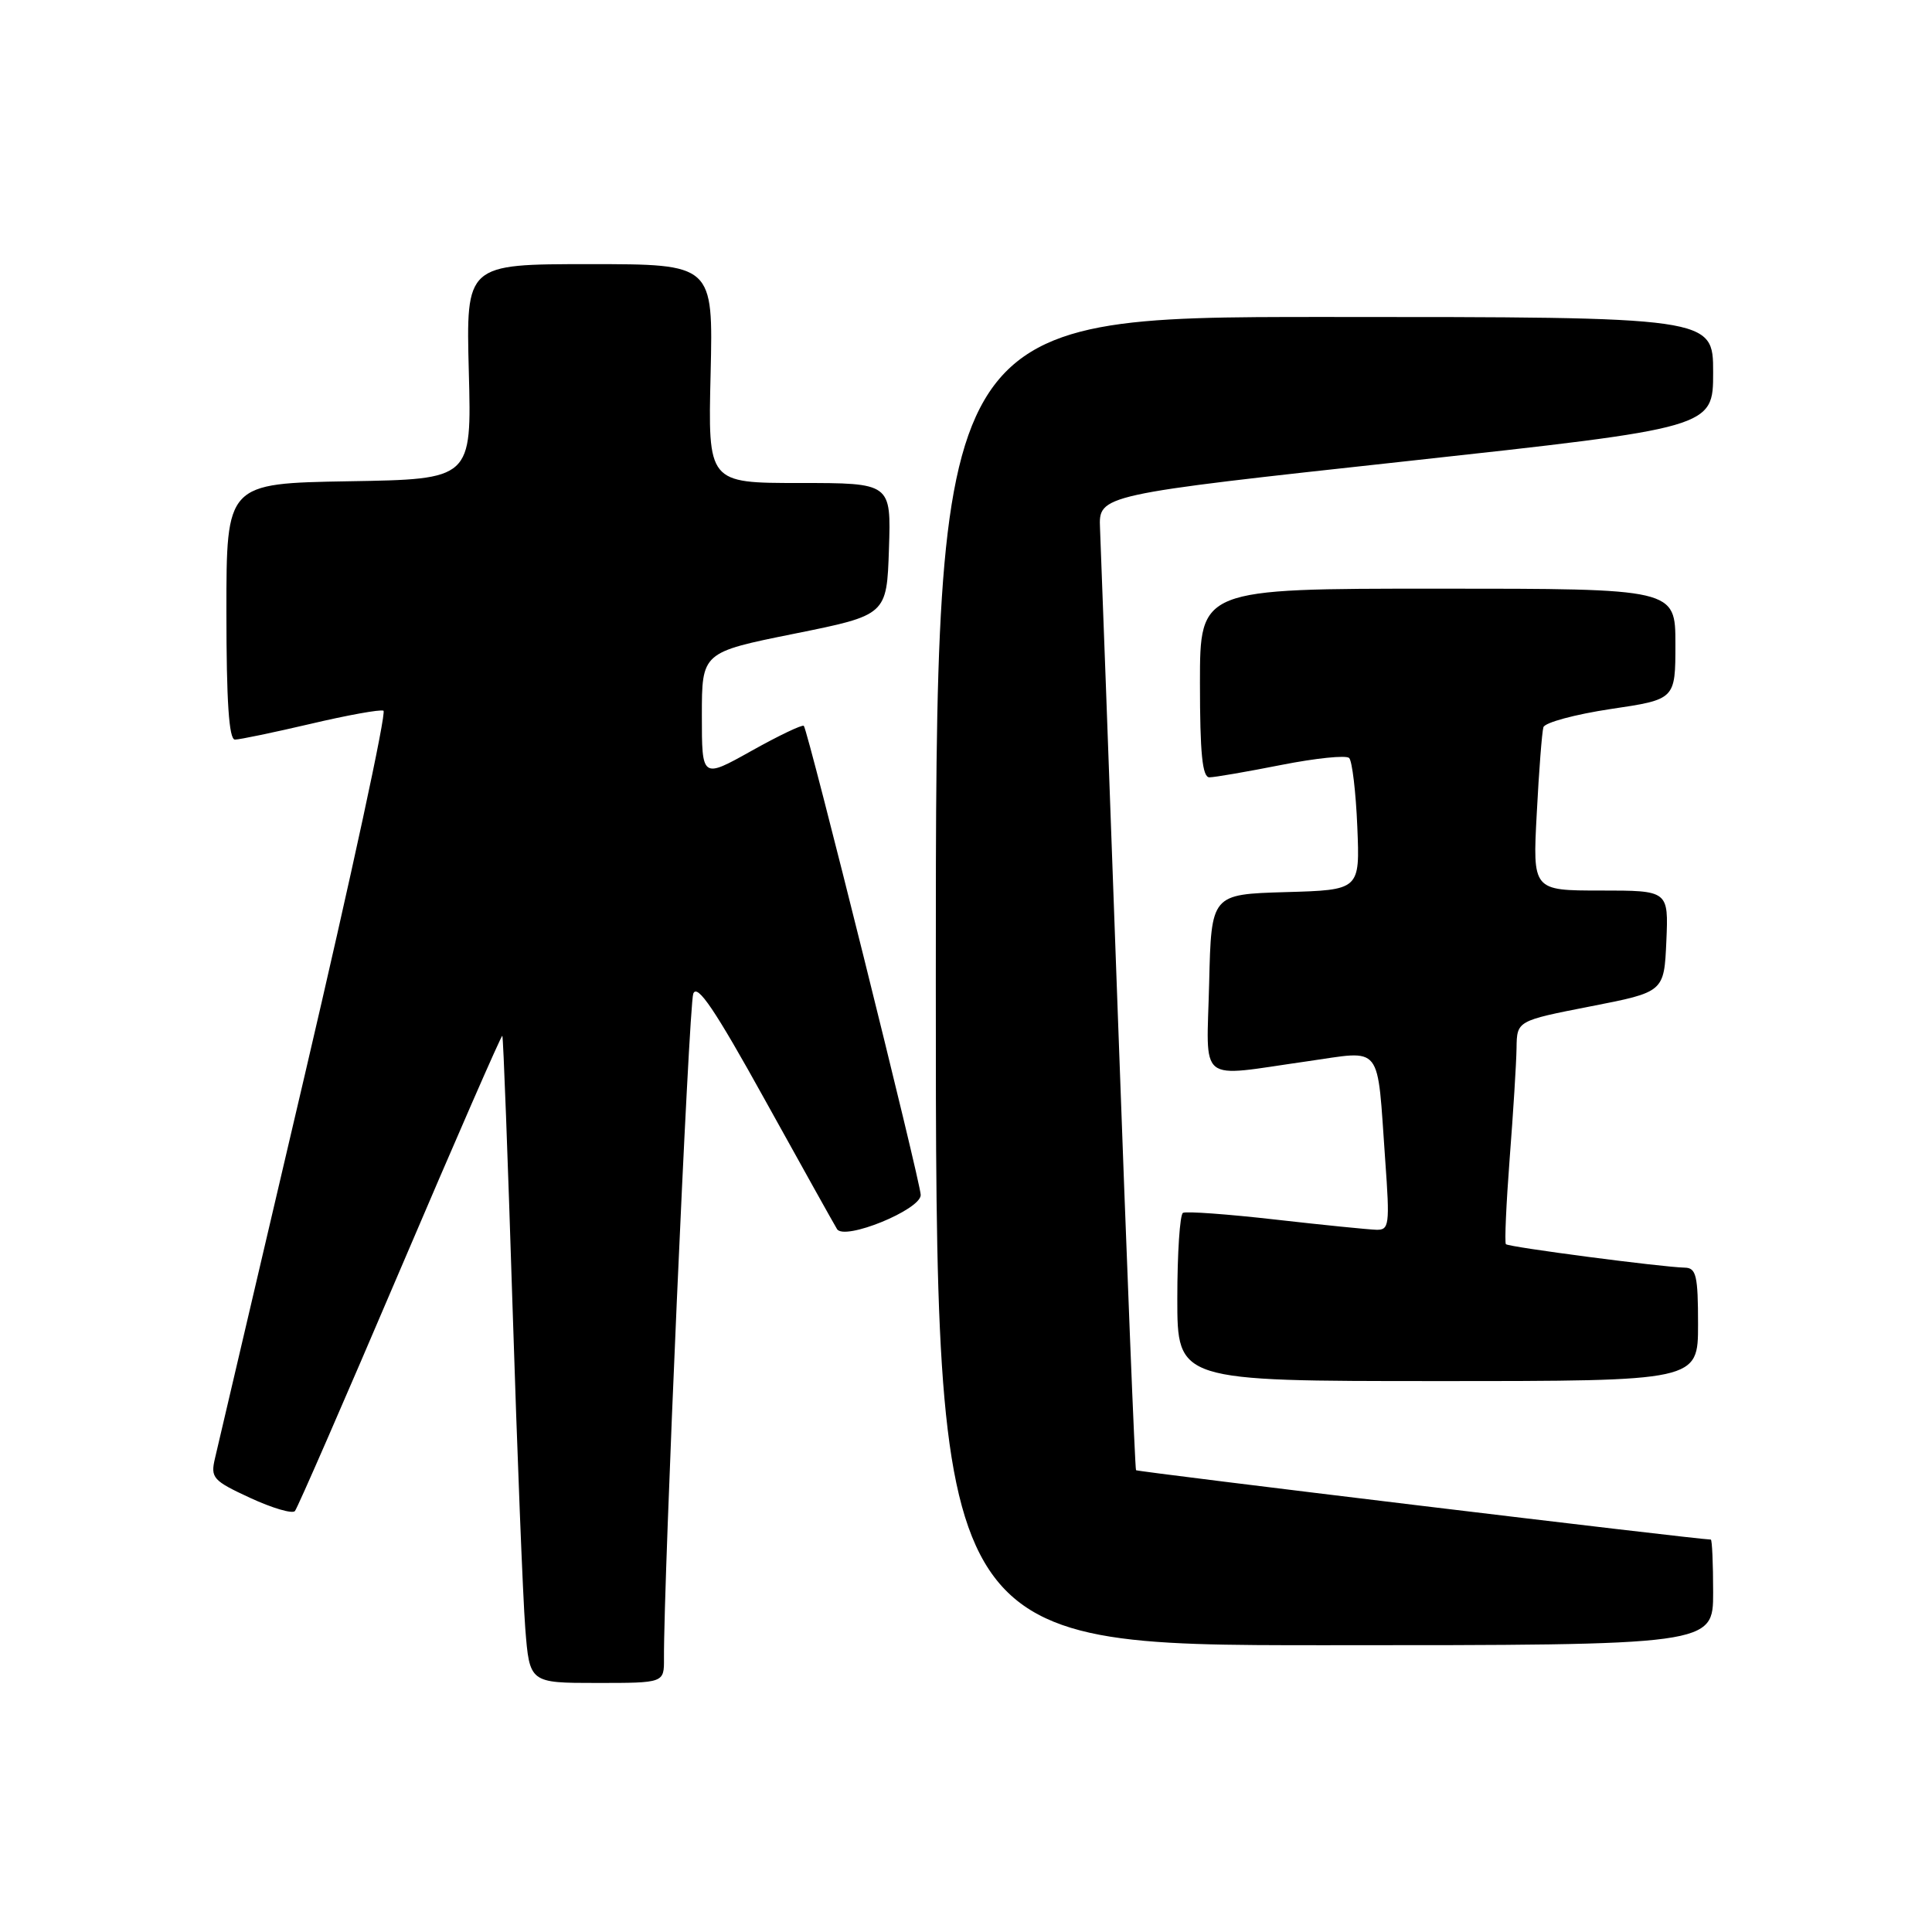 <?xml version="1.0" encoding="UTF-8" standalone="no"?>
<!DOCTYPE svg PUBLIC "-//W3C//DTD SVG 1.1//EN" "http://www.w3.org/Graphics/SVG/1.1/DTD/svg11.dtd" >
<svg xmlns="http://www.w3.org/2000/svg" xmlns:xlink="http://www.w3.org/1999/xlink" version="1.1" viewBox="0 0 256 256">
 <g >
 <path fill="currentColor"
d=" M 87.98 219.75 C 87.92 209.51 91.28 133.20 91.86 131.67 C 92.38 130.29 94.72 133.75 101.37 145.76 C 106.22 154.51 110.51 162.21 110.91 162.86 C 111.88 164.43 122.00 160.30 122.00 158.34 C 122.00 156.72 107.05 96.72 106.51 96.18 C 106.31 95.98 103.19 97.47 99.58 99.49 C 93.00 103.17 93.00 103.17 93.00 94.81 C 93.00 86.44 93.00 86.44 105.25 83.97 C 117.50 81.50 117.50 81.50 117.79 72.75 C 118.08 64.00 118.08 64.00 105.95 64.00 C 93.81 64.00 93.81 64.00 94.16 49.50 C 94.50 35.00 94.50 35.00 78.12 35.00 C 61.75 35.00 61.75 35.00 62.12 49.25 C 62.50 63.50 62.50 63.50 46.25 63.77 C 30.00 64.05 30.00 64.05 30.00 81.02 C 30.00 92.94 30.34 98.00 31.13 98.00 C 31.75 98.00 36.25 97.06 41.13 95.92 C 46.01 94.77 50.36 93.98 50.81 94.17 C 51.25 94.35 46.55 116.10 40.37 142.50 C 34.18 168.90 28.83 191.74 28.48 193.26 C 27.88 195.82 28.22 196.20 33.15 198.48 C 36.07 199.83 38.74 200.62 39.08 200.22 C 39.42 199.82 45.69 185.44 53.02 168.25 C 60.35 151.07 66.44 137.12 66.56 137.25 C 66.69 137.39 67.29 153.47 67.91 173.00 C 68.53 192.53 69.29 211.76 69.60 215.75 C 70.17 223.00 70.17 223.00 79.09 223.00 C 88.00 223.00 88.00 223.00 87.98 219.75 Z  M 227.00 211.00 C 227.00 207.15 226.86 204.00 226.69 204.00 C 224.99 204.00 150.71 195.03 150.53 194.81 C 150.39 194.64 149.31 167.50 148.12 134.50 C 146.93 101.50 145.87 72.49 145.76 70.03 C 145.57 65.56 145.57 65.56 186.29 61.12 C 227.00 56.67 227.00 56.67 227.00 49.34 C 227.00 42.00 227.00 42.00 175.50 42.00 C 124.00 42.00 124.00 42.00 124.00 130.00 C 124.00 218.00 124.00 218.00 175.50 218.00 C 227.00 218.00 227.00 218.00 227.00 211.00 Z  M 225.00 175.50 C 225.00 169.04 224.76 168.00 223.25 167.97 C 220.27 167.91 199.91 165.25 199.54 164.86 C 199.35 164.66 199.58 159.55 200.04 153.50 C 200.51 147.45 200.92 140.87 200.95 138.88 C 201.00 135.26 201.00 135.26 210.75 133.35 C 220.50 131.45 220.50 131.45 220.80 124.72 C 221.09 118.00 221.09 118.00 212.09 118.00 C 203.08 118.00 203.08 118.00 203.63 107.75 C 203.92 102.11 204.32 96.99 204.51 96.36 C 204.70 95.74 208.71 94.66 213.42 93.95 C 222.00 92.68 222.00 92.68 222.00 85.34 C 222.00 78.00 222.00 78.00 190.50 78.00 C 159.00 78.00 159.00 78.00 159.00 90.50 C 159.00 99.83 159.32 103.00 160.25 103.00 C 160.94 103.00 165.22 102.26 169.77 101.36 C 174.33 100.46 178.38 100.04 178.77 100.44 C 179.17 100.84 179.66 104.94 179.85 109.55 C 180.20 117.93 180.20 117.93 170.35 118.21 C 160.50 118.50 160.50 118.50 160.22 130.25 C 159.89 143.87 158.46 142.72 173.21 140.63 C 183.36 139.19 182.43 138.02 183.55 153.75 C 184.17 162.34 184.08 163.00 182.36 162.95 C 181.34 162.92 175.32 162.32 169.00 161.60 C 162.68 160.88 157.16 160.48 156.75 160.71 C 156.34 160.93 156.00 166.04 156.00 172.06 C 156.00 183.00 156.00 183.00 190.50 183.00 C 225.00 183.00 225.00 183.00 225.00 175.50 Z "/>
</g>
</svg>